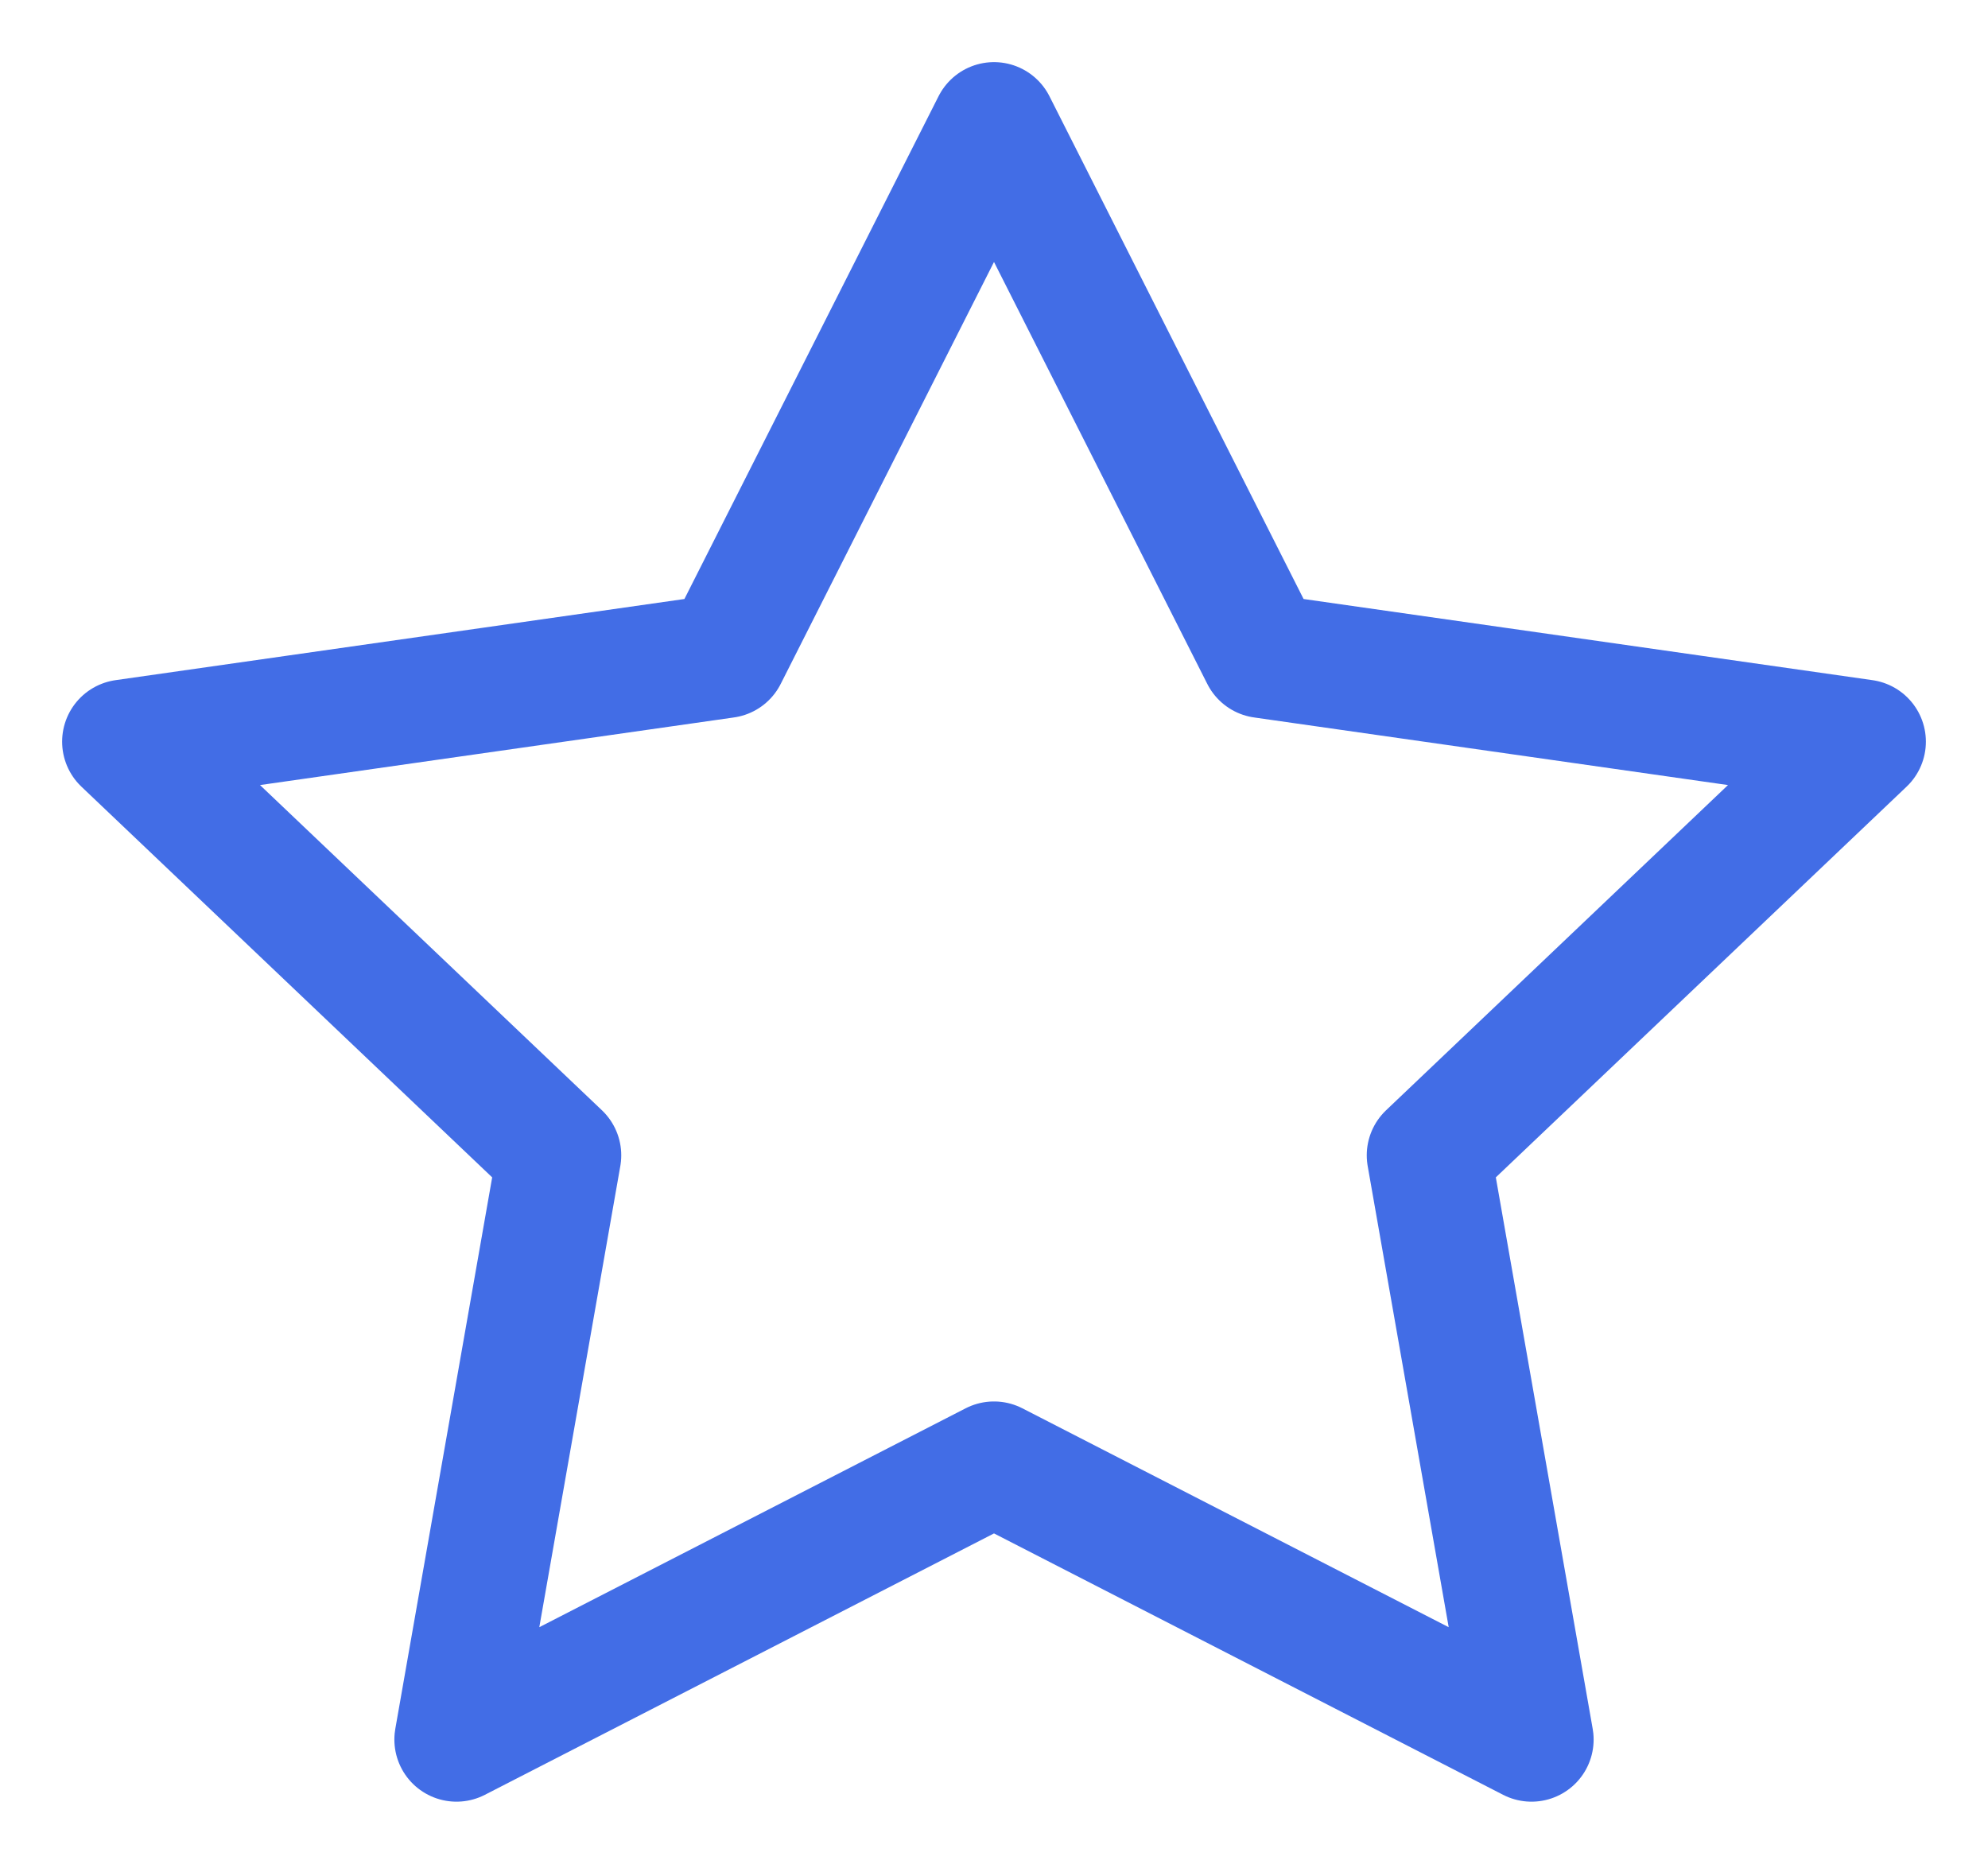 <svg width="16" height="15" viewBox="0 0 16 15" fill="none" xmlns="http://www.w3.org/2000/svg">
<path d="M8 1L10.163 5.279L15 5.969L11.5 9.298L12.326 14L8 11.779L3.674 14L4.5 9.298L1 5.969L5.837 5.279L8 1Z" stroke="#426DE6" stroke-linecap="round" stroke-linejoin="round"/>
</svg>
